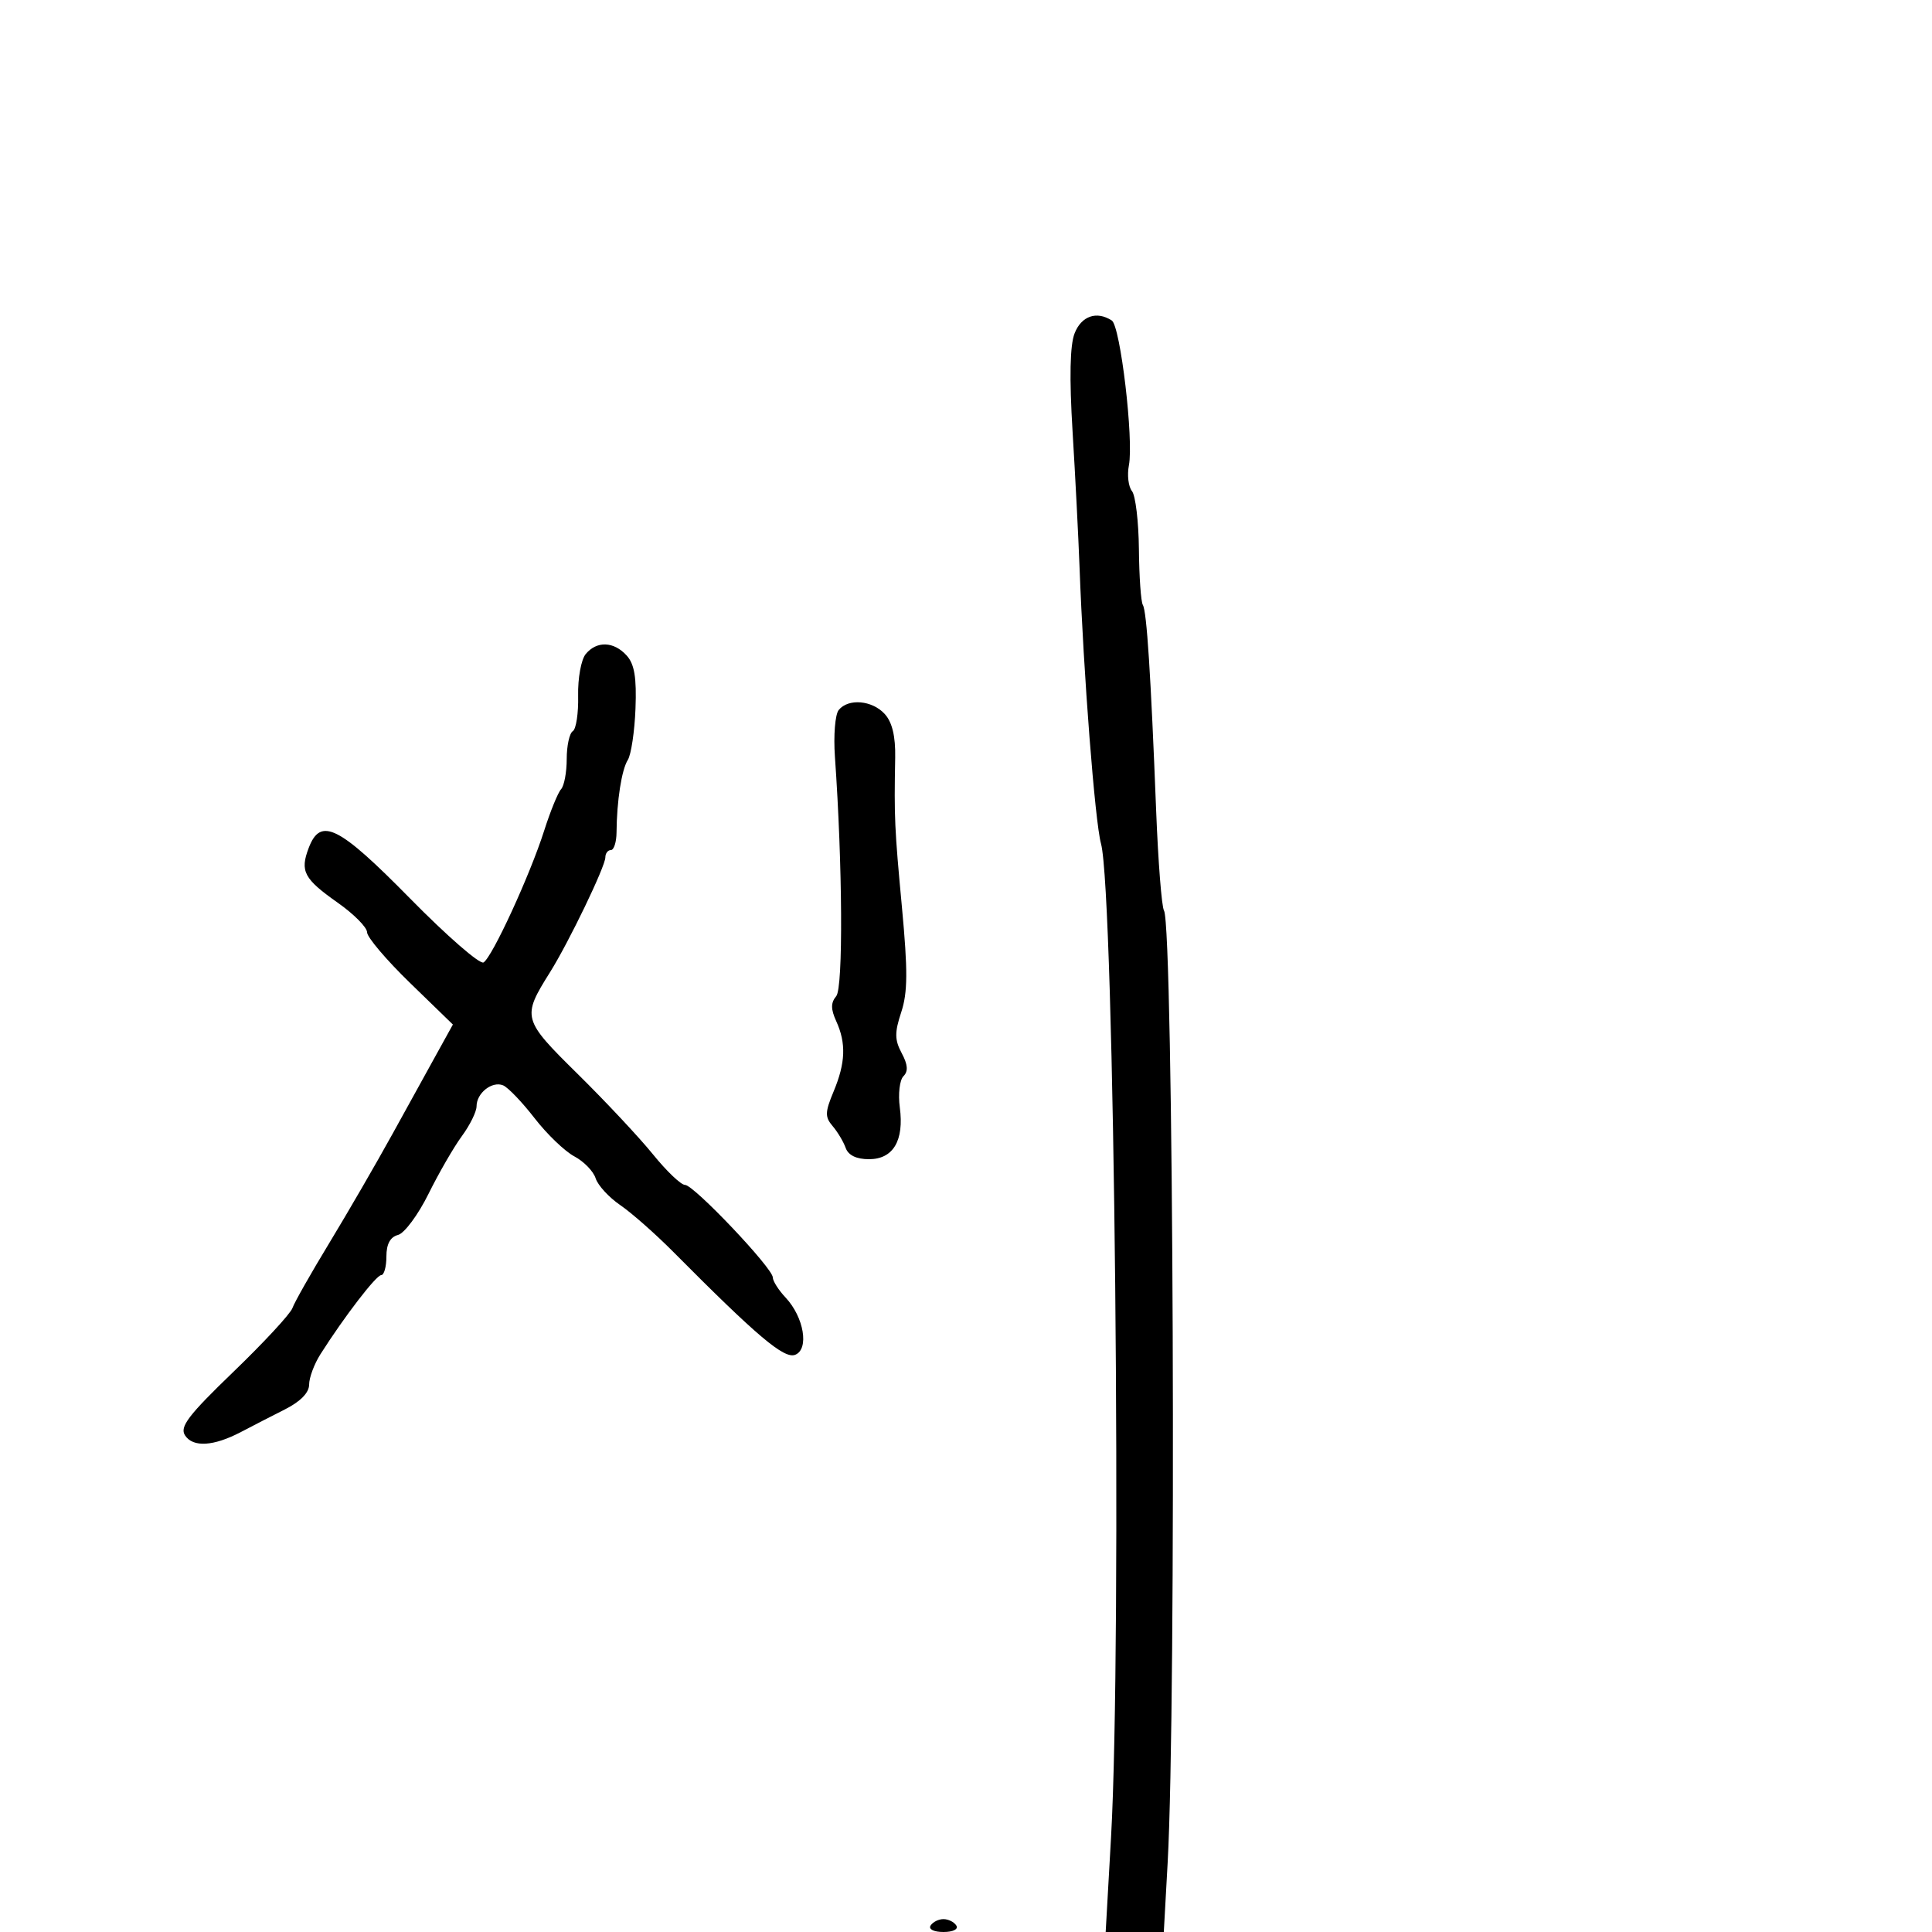 <svg xmlns="http://www.w3.org/2000/svg" width="300" height="300" viewBox="0 0 300 300" version="1.1">
	<path d="M 166.867 51.750 C 166.141 53.592, 166.036 58.626, 166.548 67 C 166.968 73.875, 167.454 83.325, 167.628 88 C 168.248 104.689, 170.021 127.559, 170.962 131 C 173.055 138.658, 174.234 255.029, 172.524 285.250 L 171.689 300 176.202 300 L 180.715 300 181.312 289.250 C 182.684 264.541, 182.221 143.784, 180.745 141.396 C 180.386 140.816, 179.839 133.852, 179.528 125.921 C 178.694 104.640, 178.065 94.915, 177.461 93.937 C 177.165 93.459, 176.890 89.564, 176.849 85.284 C 176.808 81.003, 176.323 76.940, 175.770 76.256 C 175.217 75.571, 175.003 73.771, 175.294 72.256 C 176.060 68.265, 173.976 50.632, 172.636 49.765 C 170.290 48.248, 167.926 49.061, 166.867 51.750 M 90.953 101.556 C 90.241 102.415, 89.712 105.319, 89.773 108.033 C 89.835 110.739, 89.461 113.215, 88.943 113.535 C 88.424 113.856, 88 115.801, 88 117.859 C 88 119.917, 87.605 122.027, 87.123 122.550 C 86.641 123.072, 85.457 125.975, 84.492 129 C 82.293 135.894, 76.445 148.607, 75.085 149.448 C 74.523 149.795, 69.400 145.336, 63.700 139.540 C 52.561 128.209, 49.779 126.821, 47.934 131.672 C 46.558 135.292, 47.182 136.465, 52.468 140.190 C 54.961 141.947, 57 144.008, 57 144.769 C 57 145.530, 59.998 149.063, 63.662 152.621 L 70.324 159.089 68 163.294 C 66.722 165.607, 63.567 171.325, 60.990 176 C 58.412 180.675, 53.980 188.325, 51.141 193 C 48.302 197.675, 45.721 202.228, 45.407 203.119 C 45.093 204.009, 40.975 208.457, 36.257 213.003 C 29.234 219.771, 27.870 221.561, 28.731 222.884 C 29.970 224.787, 33.178 224.589, 37.441 222.348 C 39.123 221.463, 42.188 219.888, 44.250 218.846 C 46.657 217.632, 48 216.254, 48 215.001 C 48 213.927, 48.793 211.800, 49.762 210.274 C 53.460 204.453, 58.418 198, 59.193 198 C 59.637 198, 60 196.702, 60 195.117 C 60 193.176, 60.591 192.079, 61.808 191.760 C 62.802 191.500, 64.928 188.635, 66.532 185.394 C 68.135 182.152, 70.471 178.108, 71.724 176.406 C 72.976 174.704, 74 172.621, 74 171.778 C 74 169.726, 76.412 167.828, 78.123 168.532 C 78.880 168.844, 81.075 171.134, 83 173.621 C 84.925 176.108, 87.706 178.780, 89.179 179.560 C 90.653 180.340, 92.142 181.871, 92.488 182.963 C 92.835 184.055, 94.554 185.929, 96.309 187.127 C 98.064 188.326, 101.777 191.600, 104.561 194.403 C 117.588 207.523, 121.745 211.035, 123.467 210.374 C 125.679 209.525, 124.846 204.529, 121.985 201.484 C 120.893 200.322, 120 198.916, 120 198.360 C 120 196.919, 107.729 183.985, 106.370 183.993 C 105.749 183.997, 103.510 181.863, 101.395 179.250 C 99.280 176.637, 94.018 171.019, 89.703 166.765 C 81.104 158.288, 81.018 157.974, 85.387 151 C 88.326 146.310, 94 134.535, 94 133.127 C 94 132.507, 94.385 132, 94.856 132 C 95.328 132, 95.723 130.762, 95.735 129.250 C 95.775 124.354, 96.525 119.536, 97.486 118.002 C 98.002 117.178, 98.539 113.596, 98.678 110.042 C 98.866 105.221, 98.519 103.126, 97.310 101.790 C 95.316 99.586, 92.669 99.489, 90.953 101.556 M 130.234 110.250 C 129.677 110.938, 129.413 114.200, 129.646 117.500 C 130.835 134.346, 130.940 153.367, 129.852 154.678 C 128.991 155.716, 128.991 156.684, 129.853 158.577 C 131.410 161.994, 131.295 165.051, 129.442 169.485 C 128.100 172.697, 128.079 173.442, 129.290 174.857 C 130.063 175.761, 130.975 177.287, 131.317 178.250 C 131.721 179.389, 132.983 180, 134.933 180 C 138.697 180, 140.413 177.114, 139.720 171.948 C 139.442 169.878, 139.698 167.702, 140.287 167.113 C 141.050 166.350, 140.972 165.317, 140.016 163.531 C 138.914 161.471, 138.901 160.329, 139.944 157.171 C 140.952 154.115, 140.975 150.761, 140.056 140.911 C 138.904 128.578, 138.831 126.962, 139.005 117.632 C 139.066 114.348, 138.542 112.151, 137.393 110.882 C 135.447 108.732, 131.727 108.404, 130.234 110.250 M 144.500 299 C 144.148 299.569, 145.009 300, 146.500 300 C 147.991 300, 148.852 299.569, 148.500 299 C 148.160 298.450, 147.260 298, 146.500 298 C 145.740 298, 144.840 298.450, 144.500 299" stroke="none" fill="black" fill-rule="evenodd"/>
</svg>